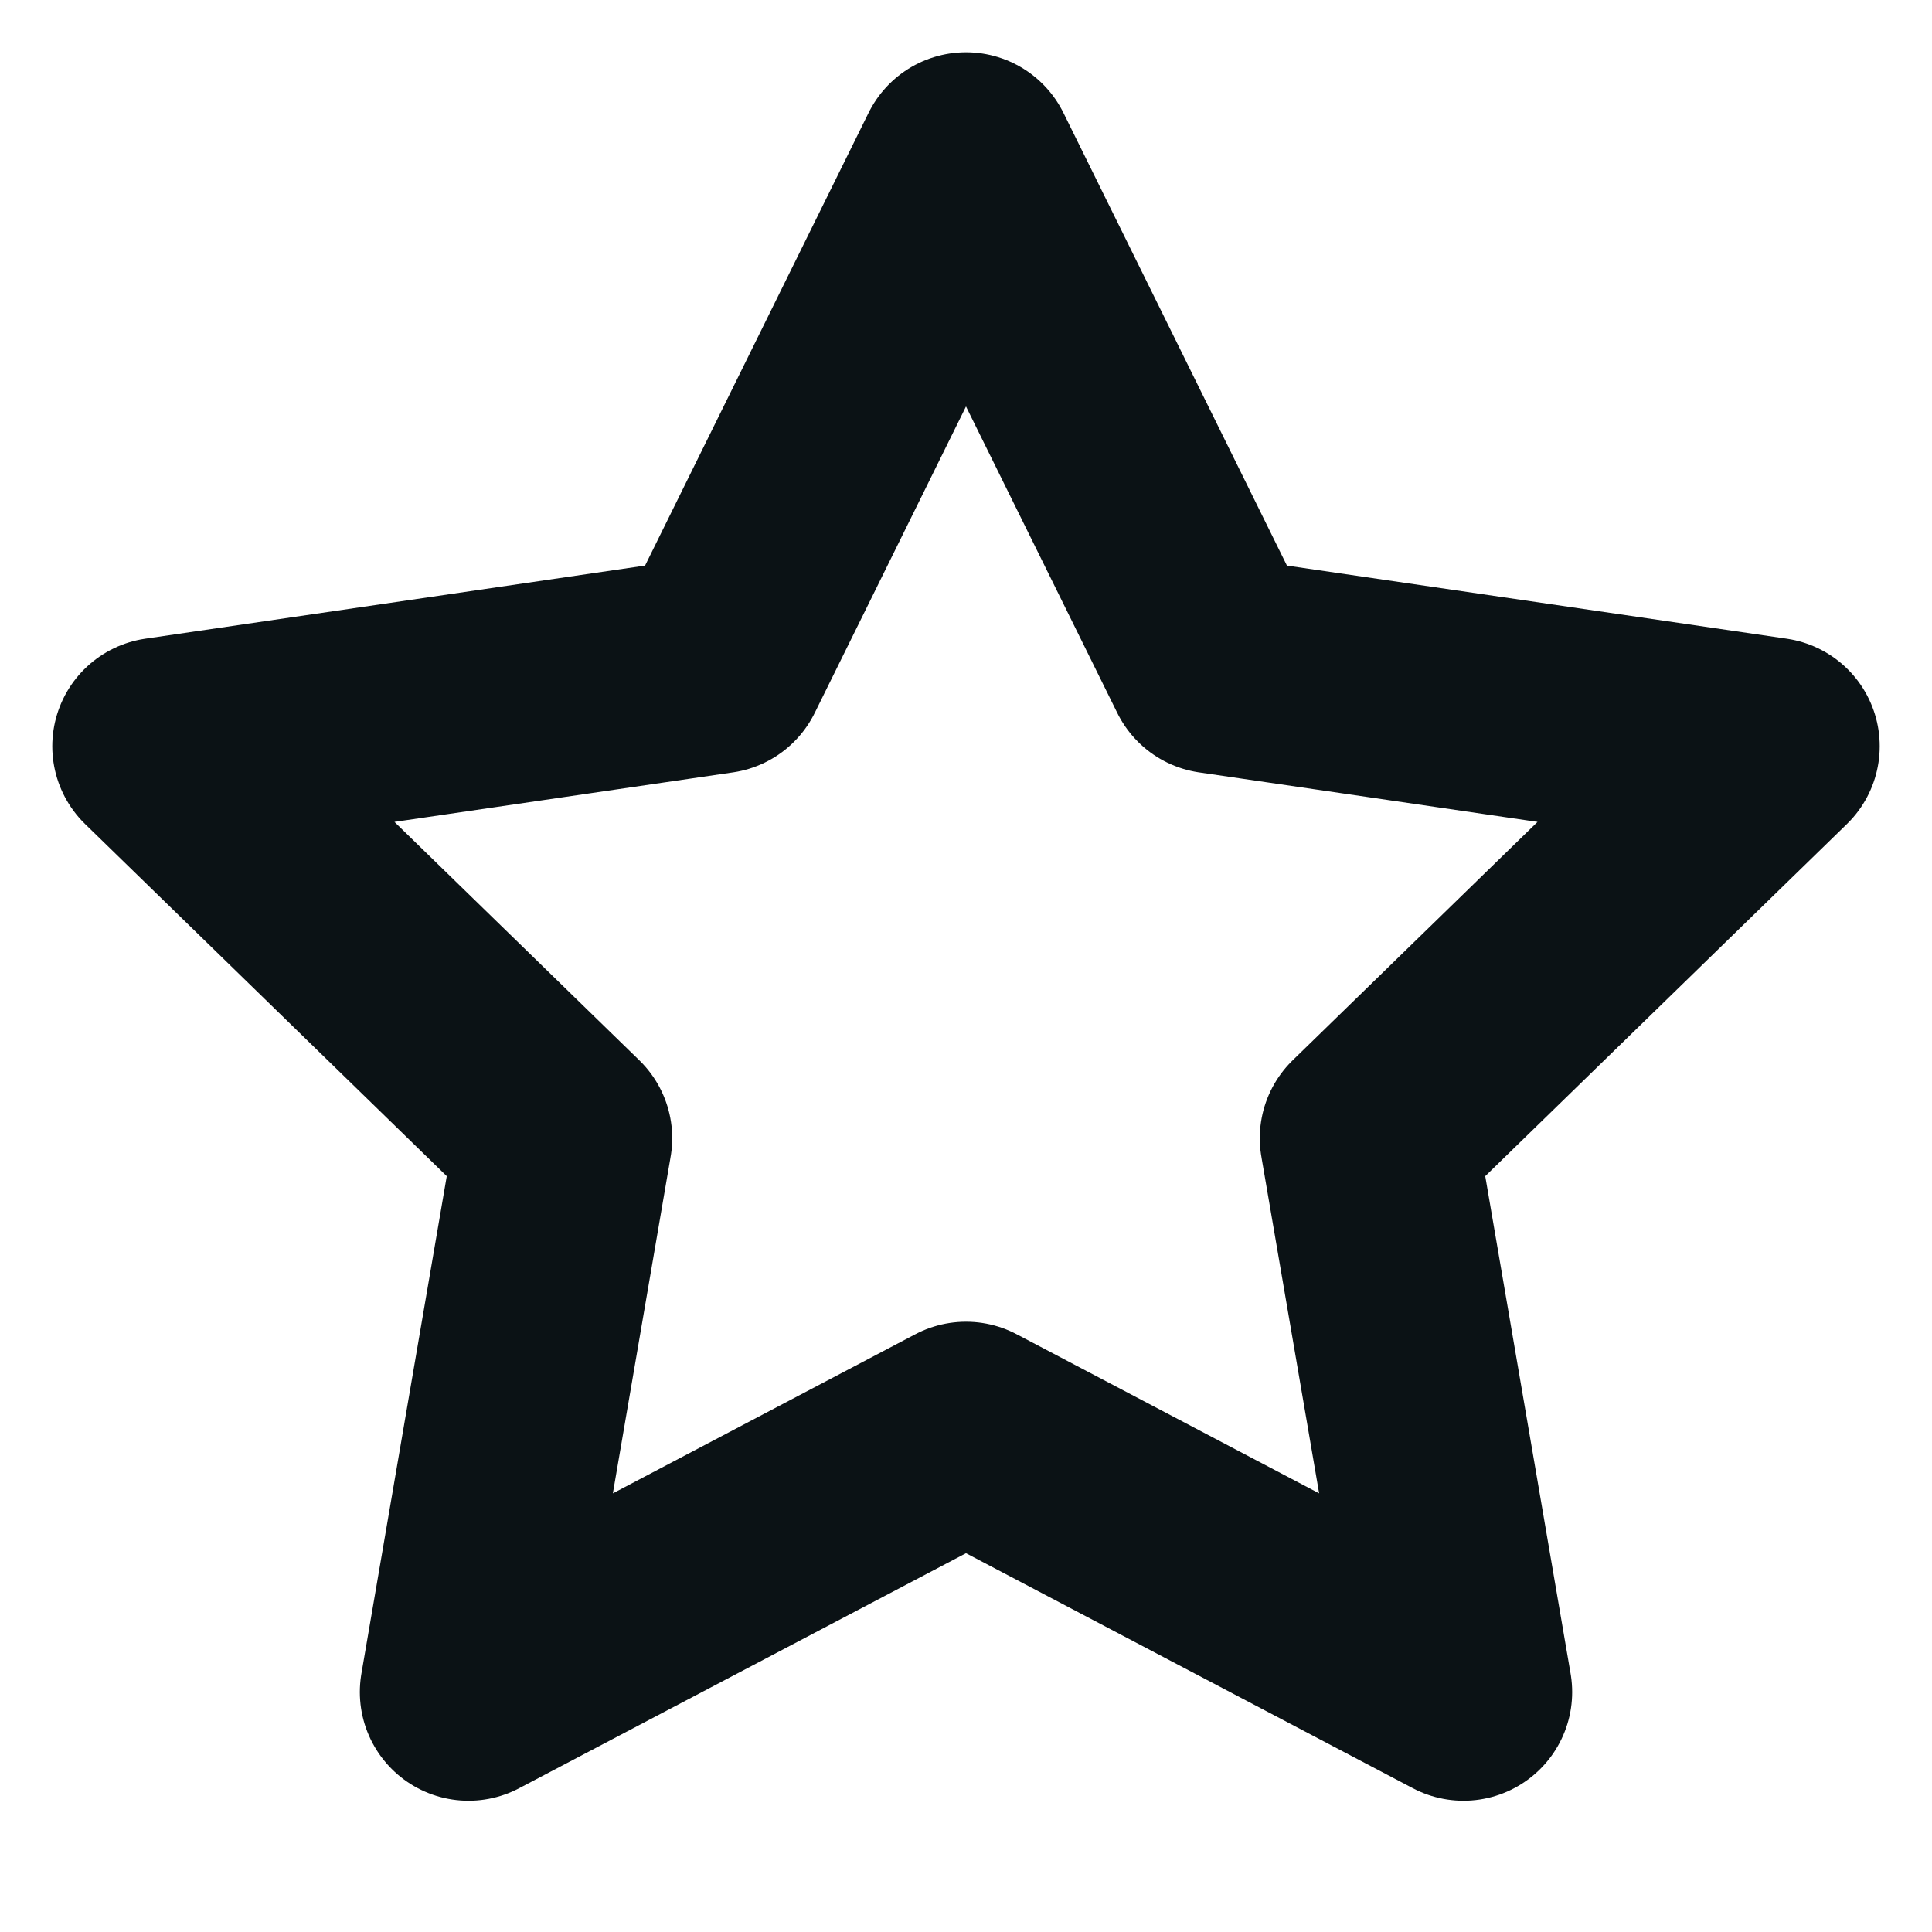 <svg width="16" height="16" viewBox="0 0 16 16" fill="none" xmlns="http://www.w3.org/2000/svg">
<g id="icon/star">
<path id="Vector" d="M8 1.333L10.06 5.506L14.667 6.18L11.333 9.426L12.12 14.013L8 11.846L3.88 14.013L4.667 9.426L1.333 6.18L5.94 5.506L8 1.333Z" stroke="#0B1215" stroke-width="1.8" stroke-linecap="round" stroke-linejoin="round"/>
</g>
</svg>
